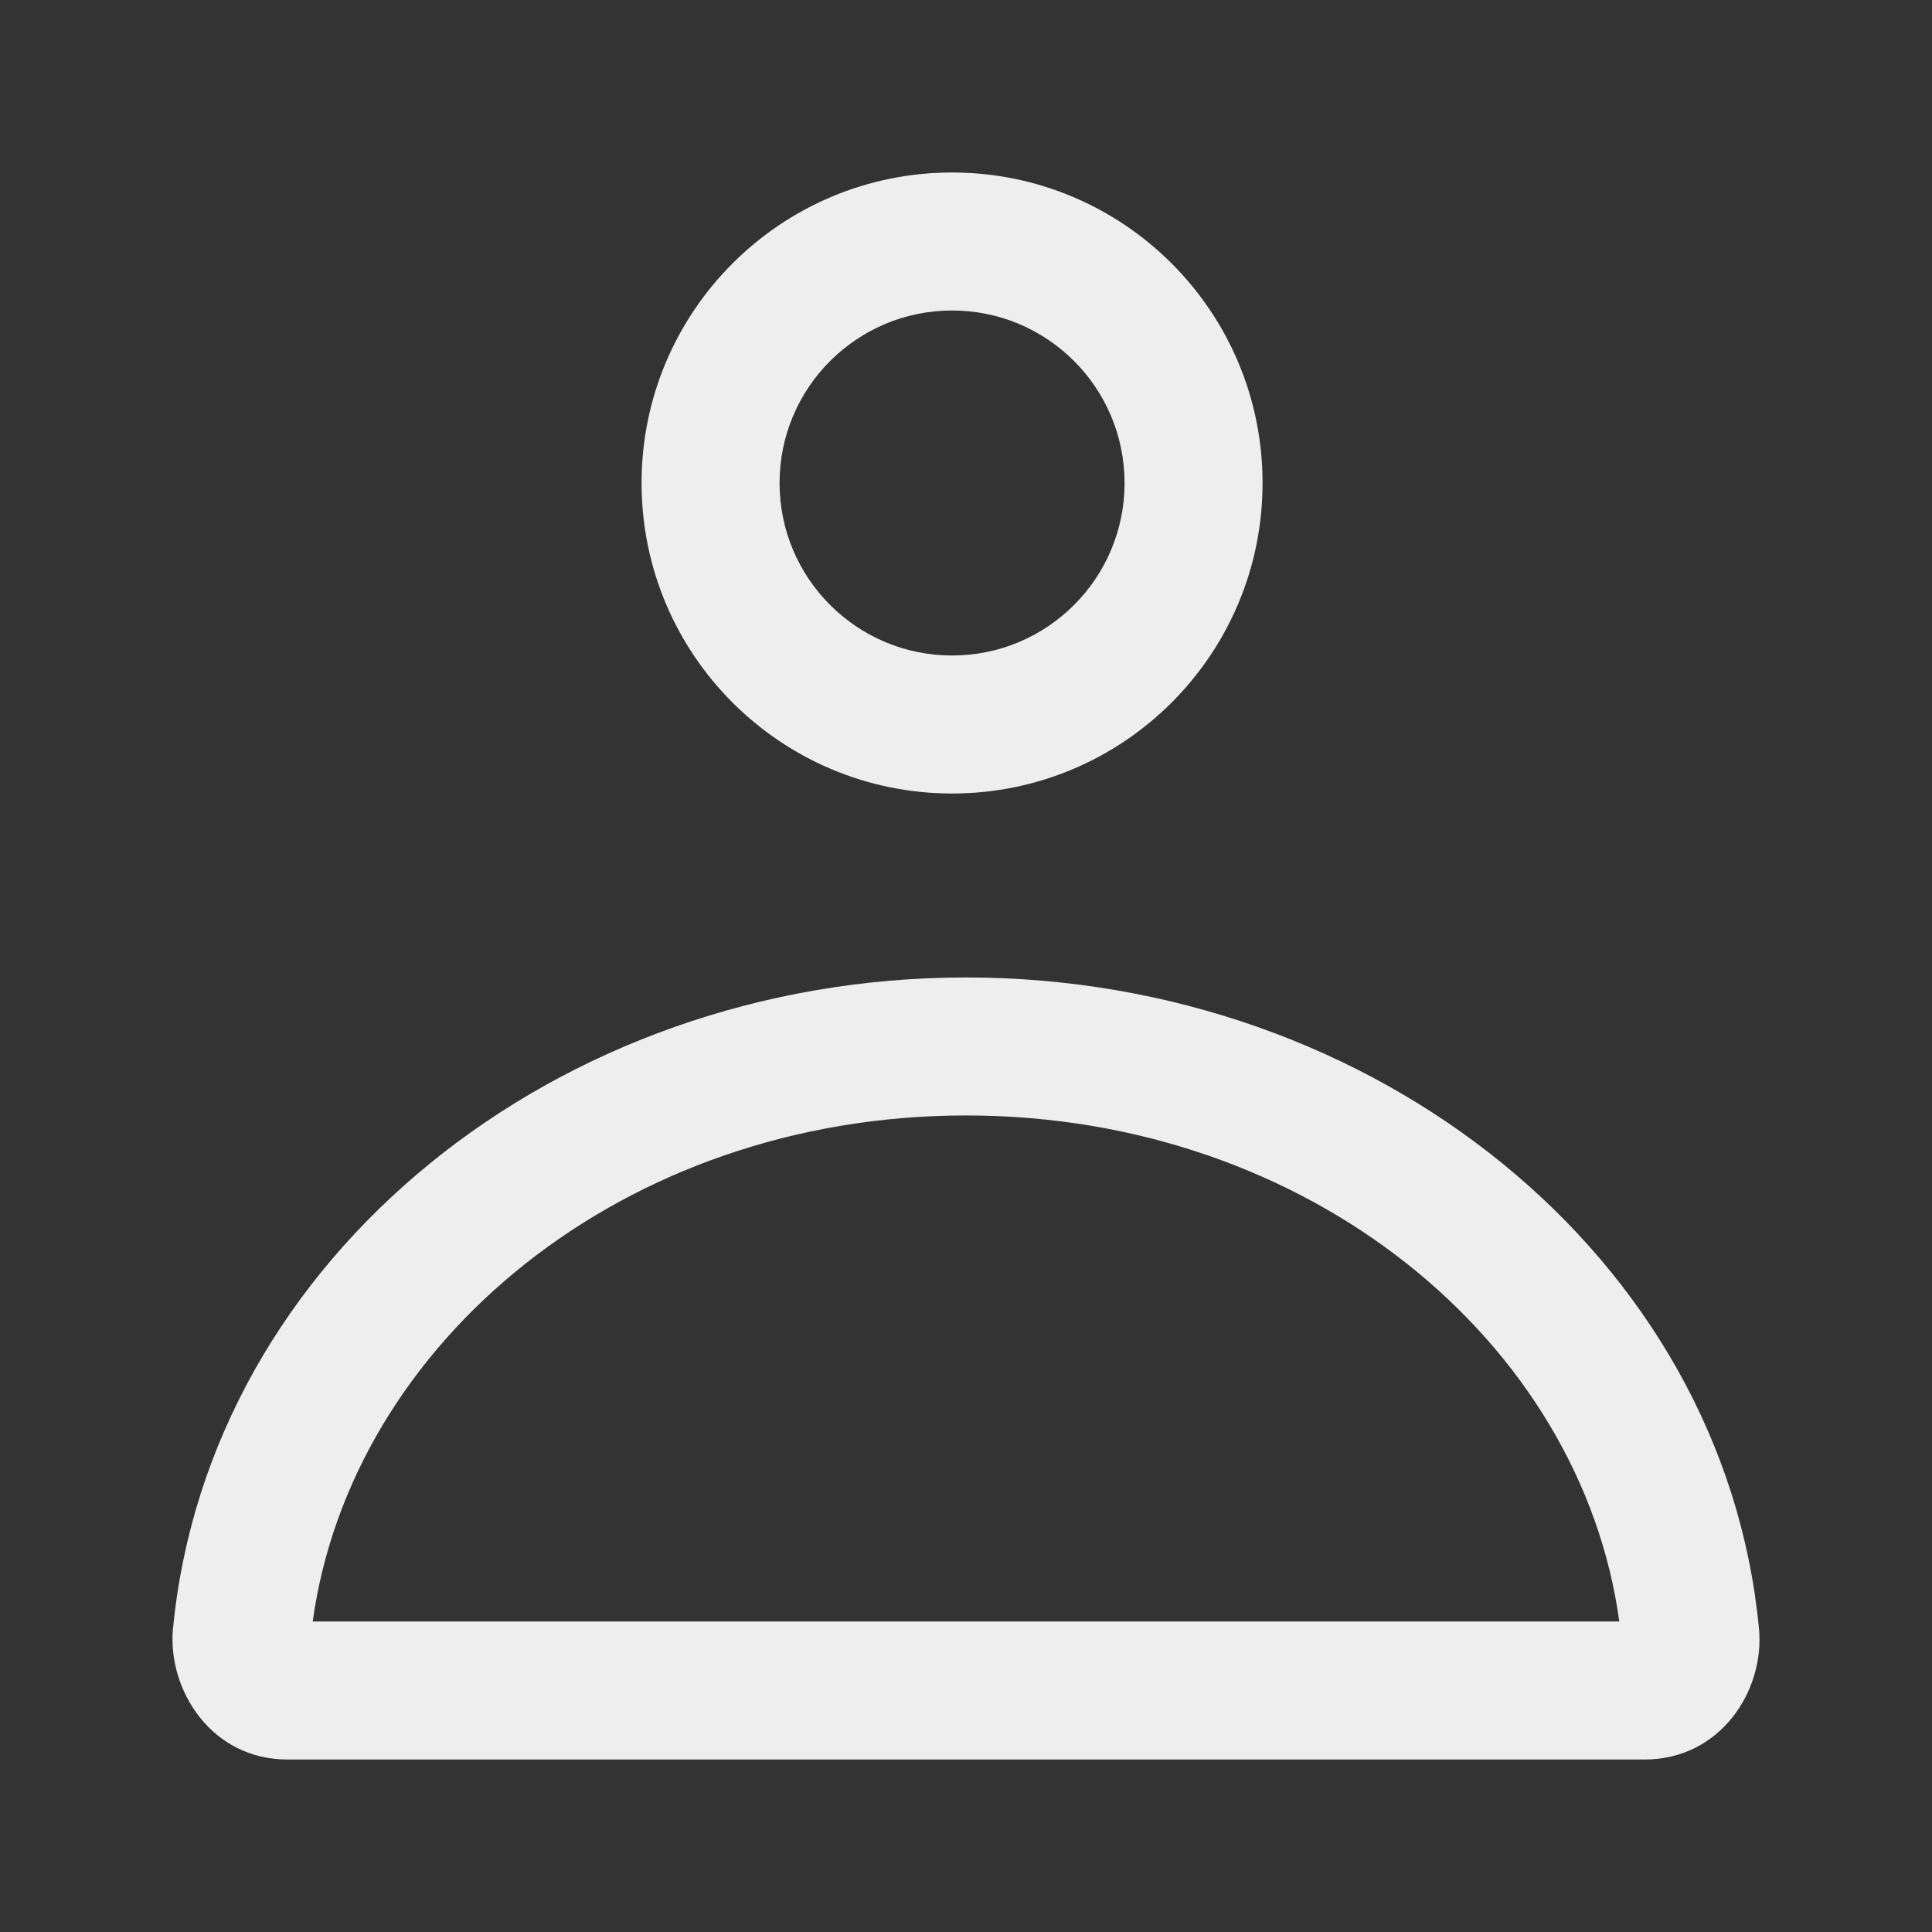 <svg width="14" height="14" viewBox="0 0 14 14" fill="none" xmlns="http://www.w3.org/2000/svg">
<rect x="0" y="0" width="14" height="14" fill="#333333" stroke="none"/>
<path fill-rule="evenodd" clip-rule="evenodd" d="M5.649 3.5C5.649 2.81 6.209 2.25 6.899 2.25C7.59 2.25 8.149 2.81 8.149 3.5C8.149 4.19 7.59 4.75 6.899 4.75C6.209 4.75 5.649 4.19 5.649 3.5ZM6.899 1.25C5.657 1.25 4.649 2.257 4.649 3.5C4.649 4.743 5.657 5.75 6.899 5.75C8.142 5.75 9.149 4.743 9.149 3.5C9.149 2.257 8.142 1.25 6.899 1.25ZM11.734 11.75H2.266C2.545 9.73 4.513 8.083 7 8.083C9.488 8.083 11.458 9.728 11.734 11.75ZM7 7.083C4.035 7.083 1.515 9.111 1.254 11.798L1.254 11.798L1.253 11.803C1.214 12.248 1.533 12.75 2.082 12.75H11.918C12.465 12.75 12.79 12.253 12.746 11.799C12.489 9.107 9.964 7.083 7 7.083Z" fill="#EEEEEE"/>
</svg>
